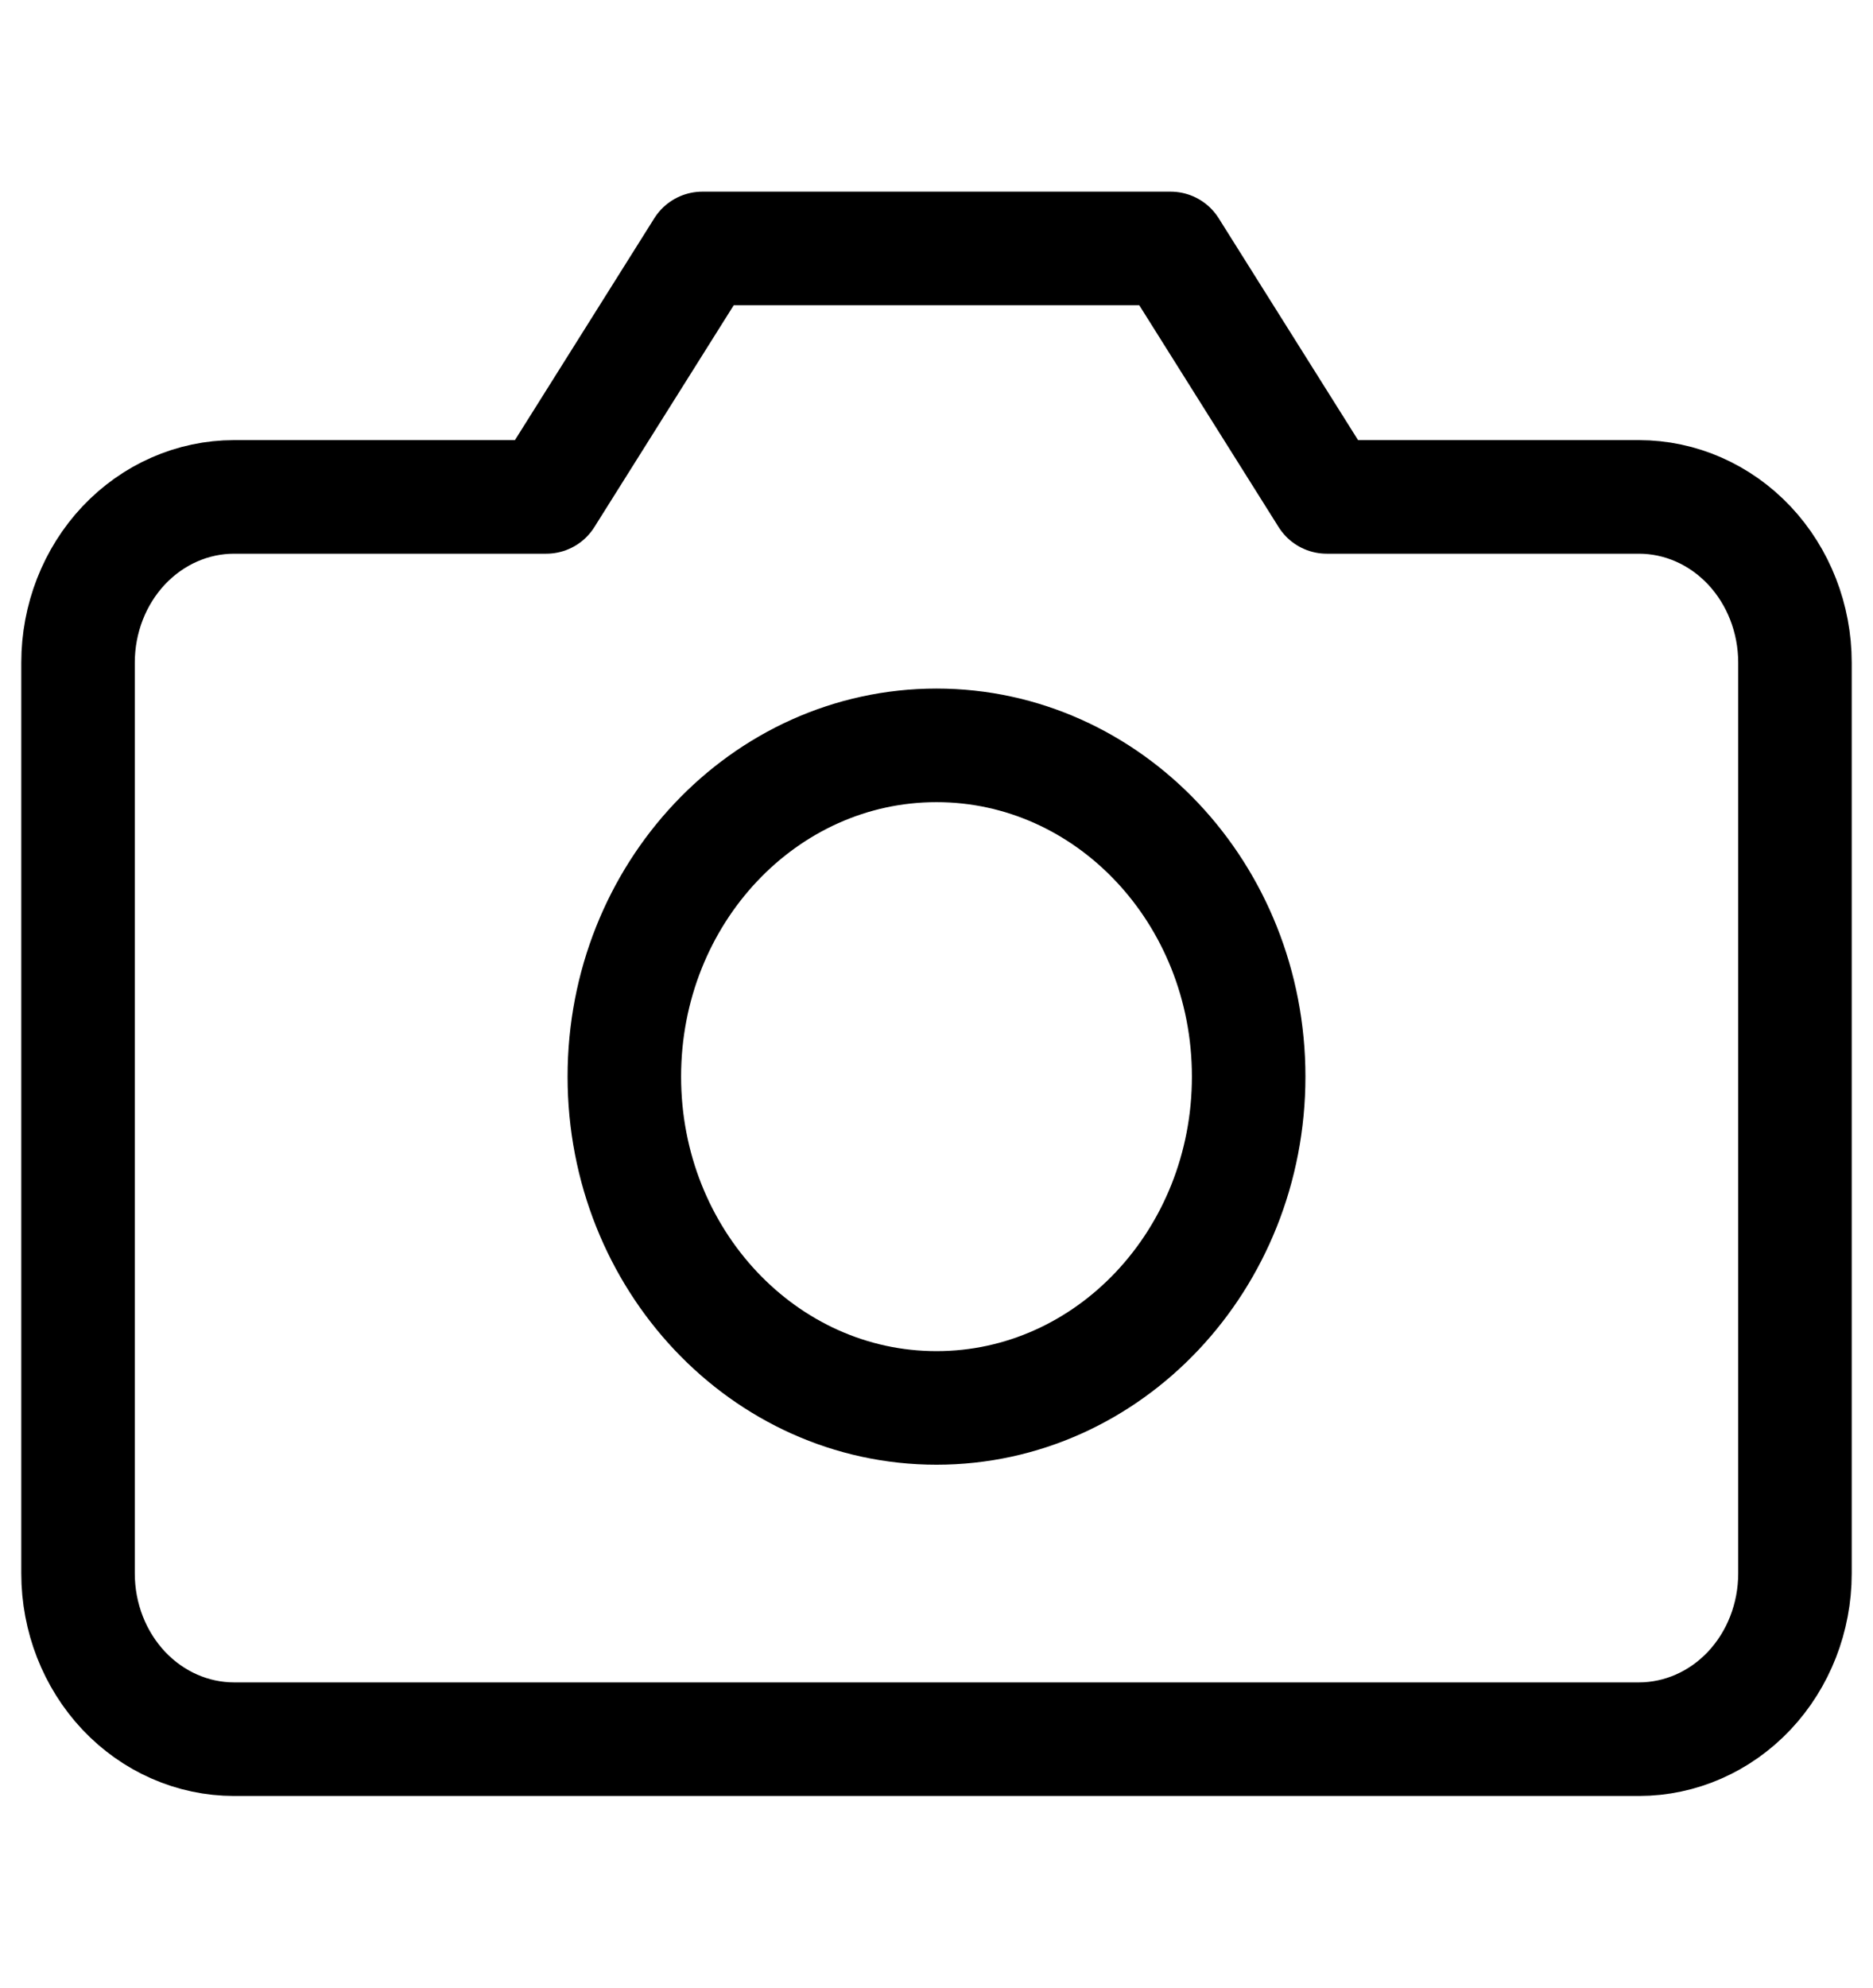 <svg width="33" height="35" viewBox="0 0 33 35" fill="none" xmlns="http://www.w3.org/2000/svg">
<path d="M31.625 27.708C31.625 28.482 31.335 29.224 30.82 29.771C30.304 30.318 29.604 30.625 28.875 30.625H4.125C3.396 30.625 2.696 30.318 2.18 29.771C1.665 29.224 1.375 28.482 1.375 27.708V11.667C1.375 10.893 1.665 10.151 2.18 9.604C2.696 9.057 3.396 8.75 4.125 8.75H9.625L12.375 4.375H20.625L23.375 8.75H28.875C29.604 8.75 30.304 9.057 30.82 9.604C31.335 10.151 31.625 10.893 31.625 11.667V27.708Z" stroke="black" stroke-width="2" stroke-linecap="round" stroke-linejoin="round"/>
<path d="M16.5 24.792C19.538 24.792 22 22.18 22 18.958C22 15.737 19.538 13.125 16.5 13.125C13.462 13.125 11 15.737 11 18.958C11 22.18 13.462 24.792 16.5 24.792Z" stroke="black" stroke-width="2" stroke-linecap="round" stroke-linejoin="round"/>
</svg>
